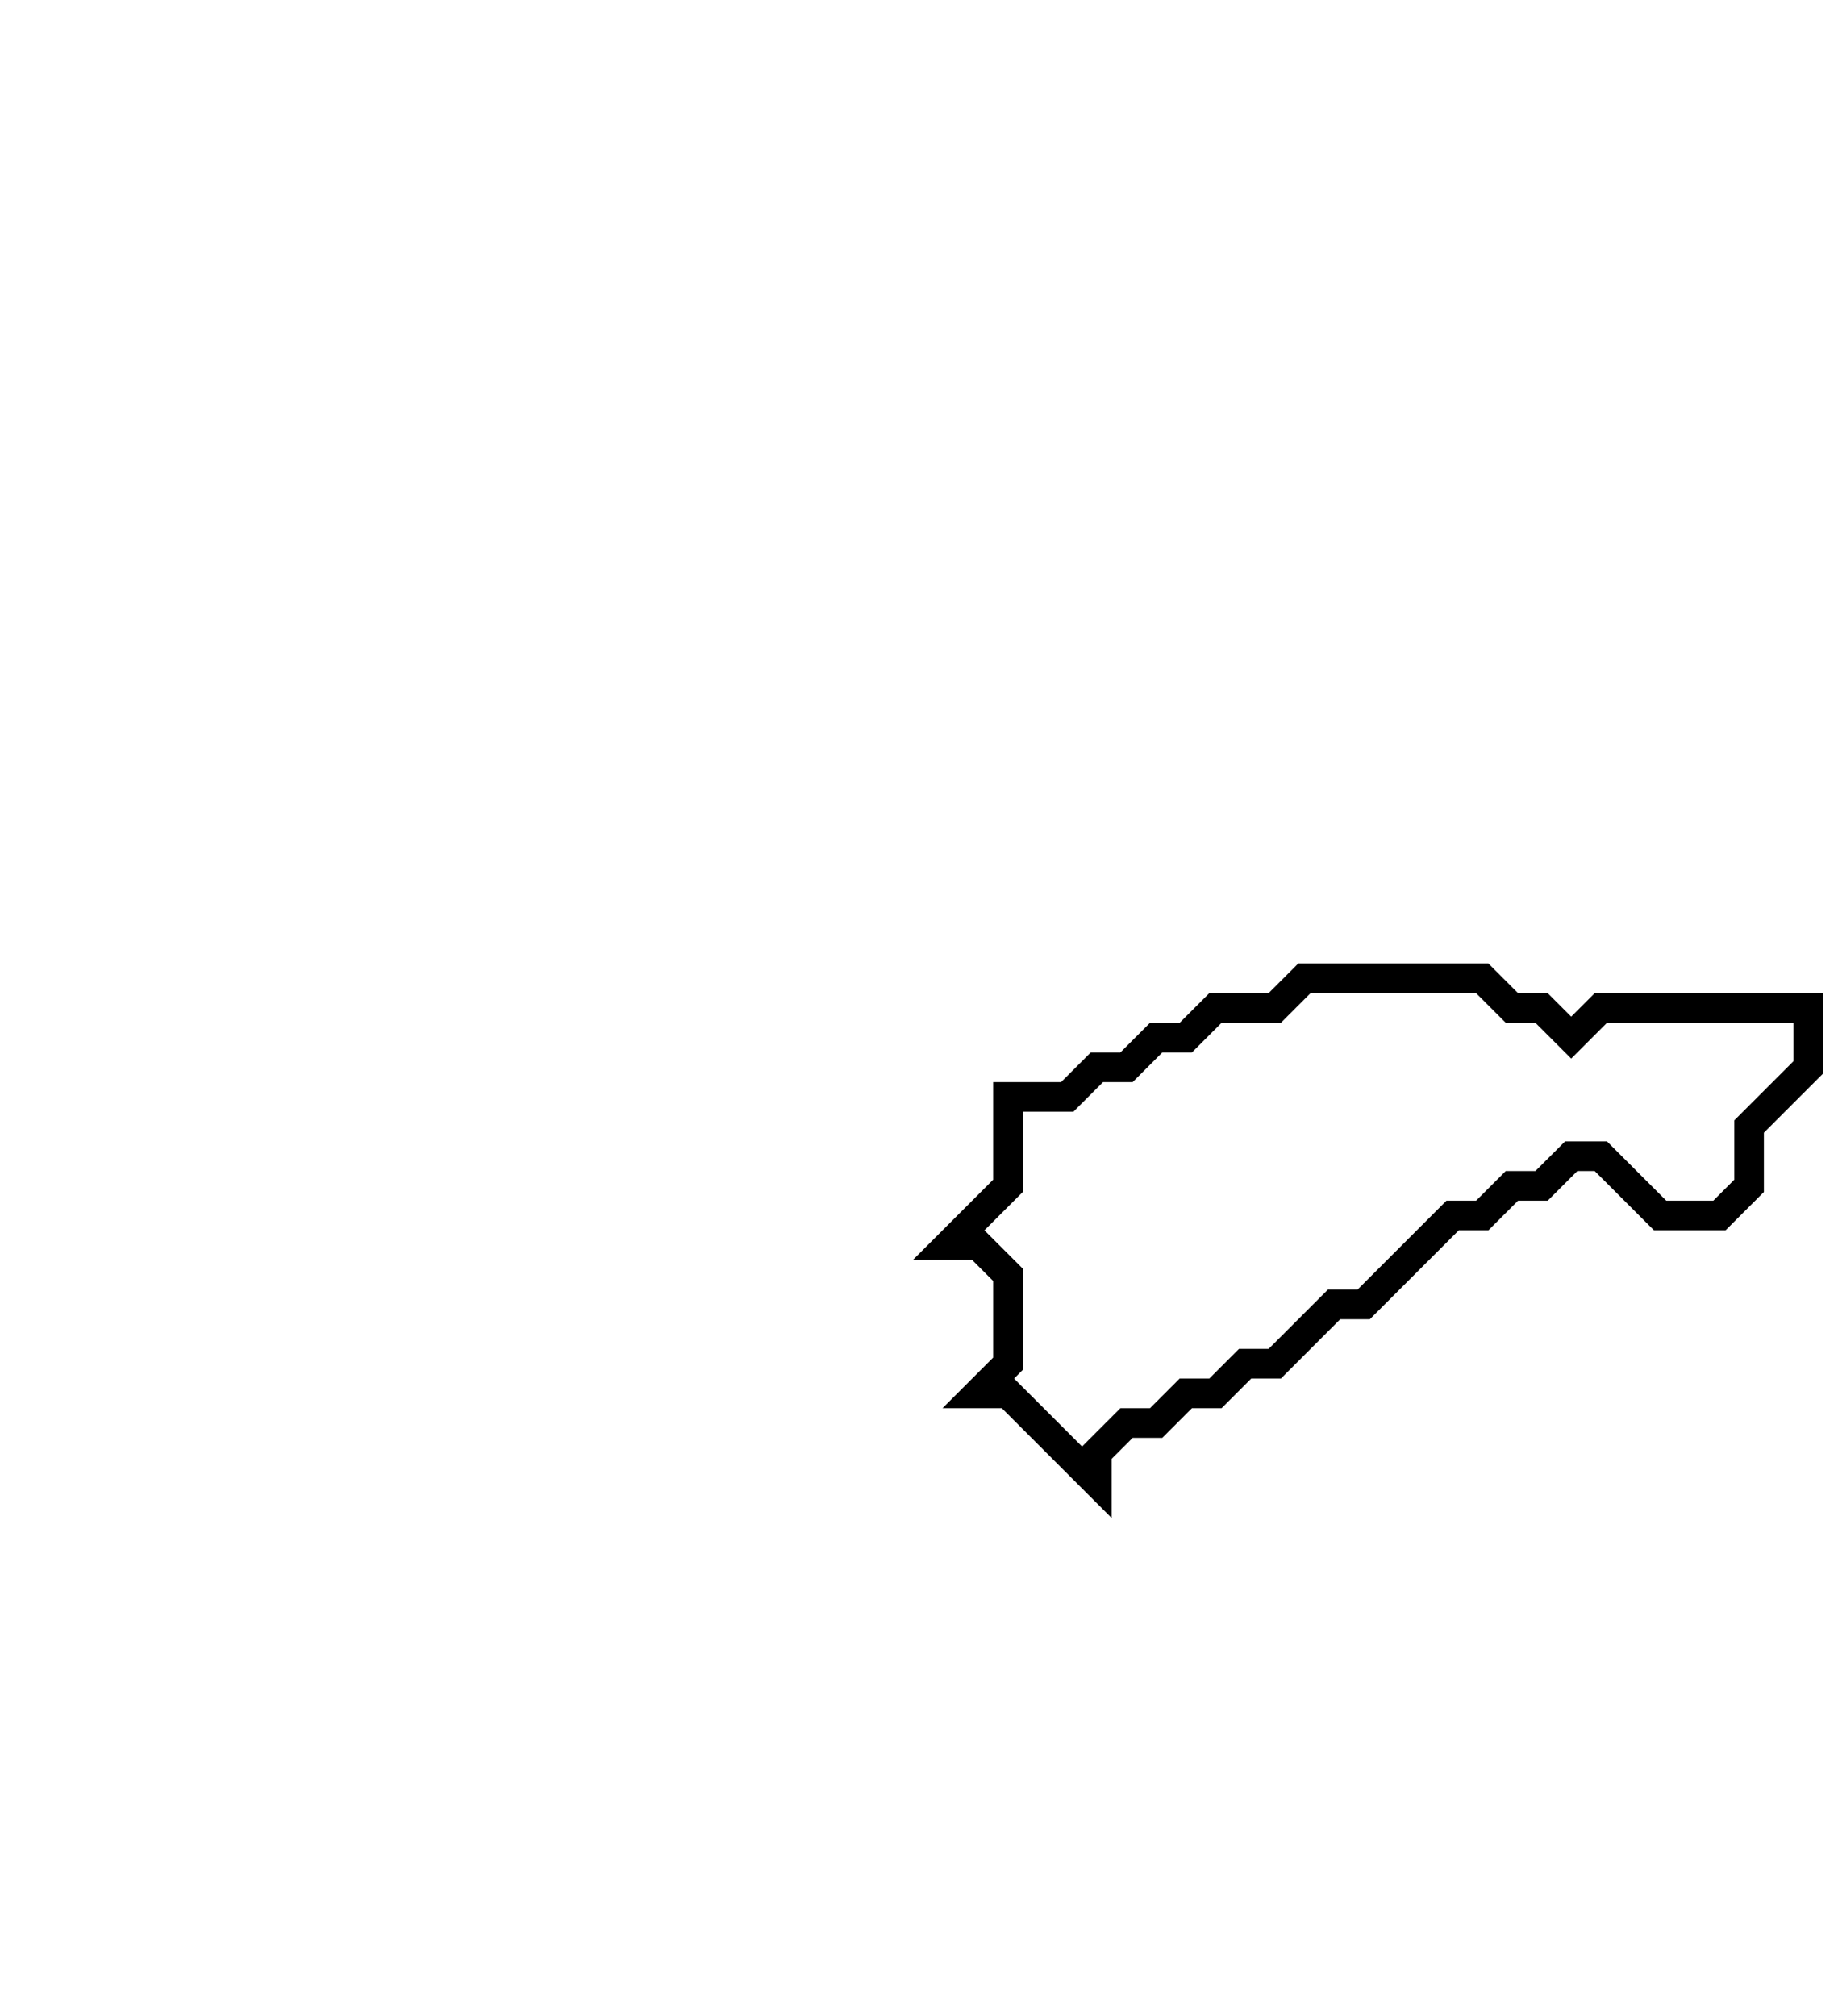 <svg xmlns="http://www.w3.org/2000/svg" width="62" height="68">
  <path d="M 44,33 L 43,34 L 41,34 L 40,35 L 39,35 L 38,36 L 37,36 L 36,37 L 34,37 L 34,40 L 32,42 L 33,42 L 34,43 L 34,46 L 33,47 L 34,47 L 37,50 L 37,49 L 38,48 L 39,48 L 40,47 L 41,47 L 42,46 L 43,46 L 45,44 L 46,44 L 49,41 L 50,41 L 51,40 L 52,40 L 53,39 L 54,39 L 56,41 L 58,41 L 59,40 L 59,38 L 61,36 L 61,34 L 54,34 L 53,35 L 52,34 L 51,34 L 50,33 Z" fill="none" stroke="black" stroke-width="1"/>
</svg>